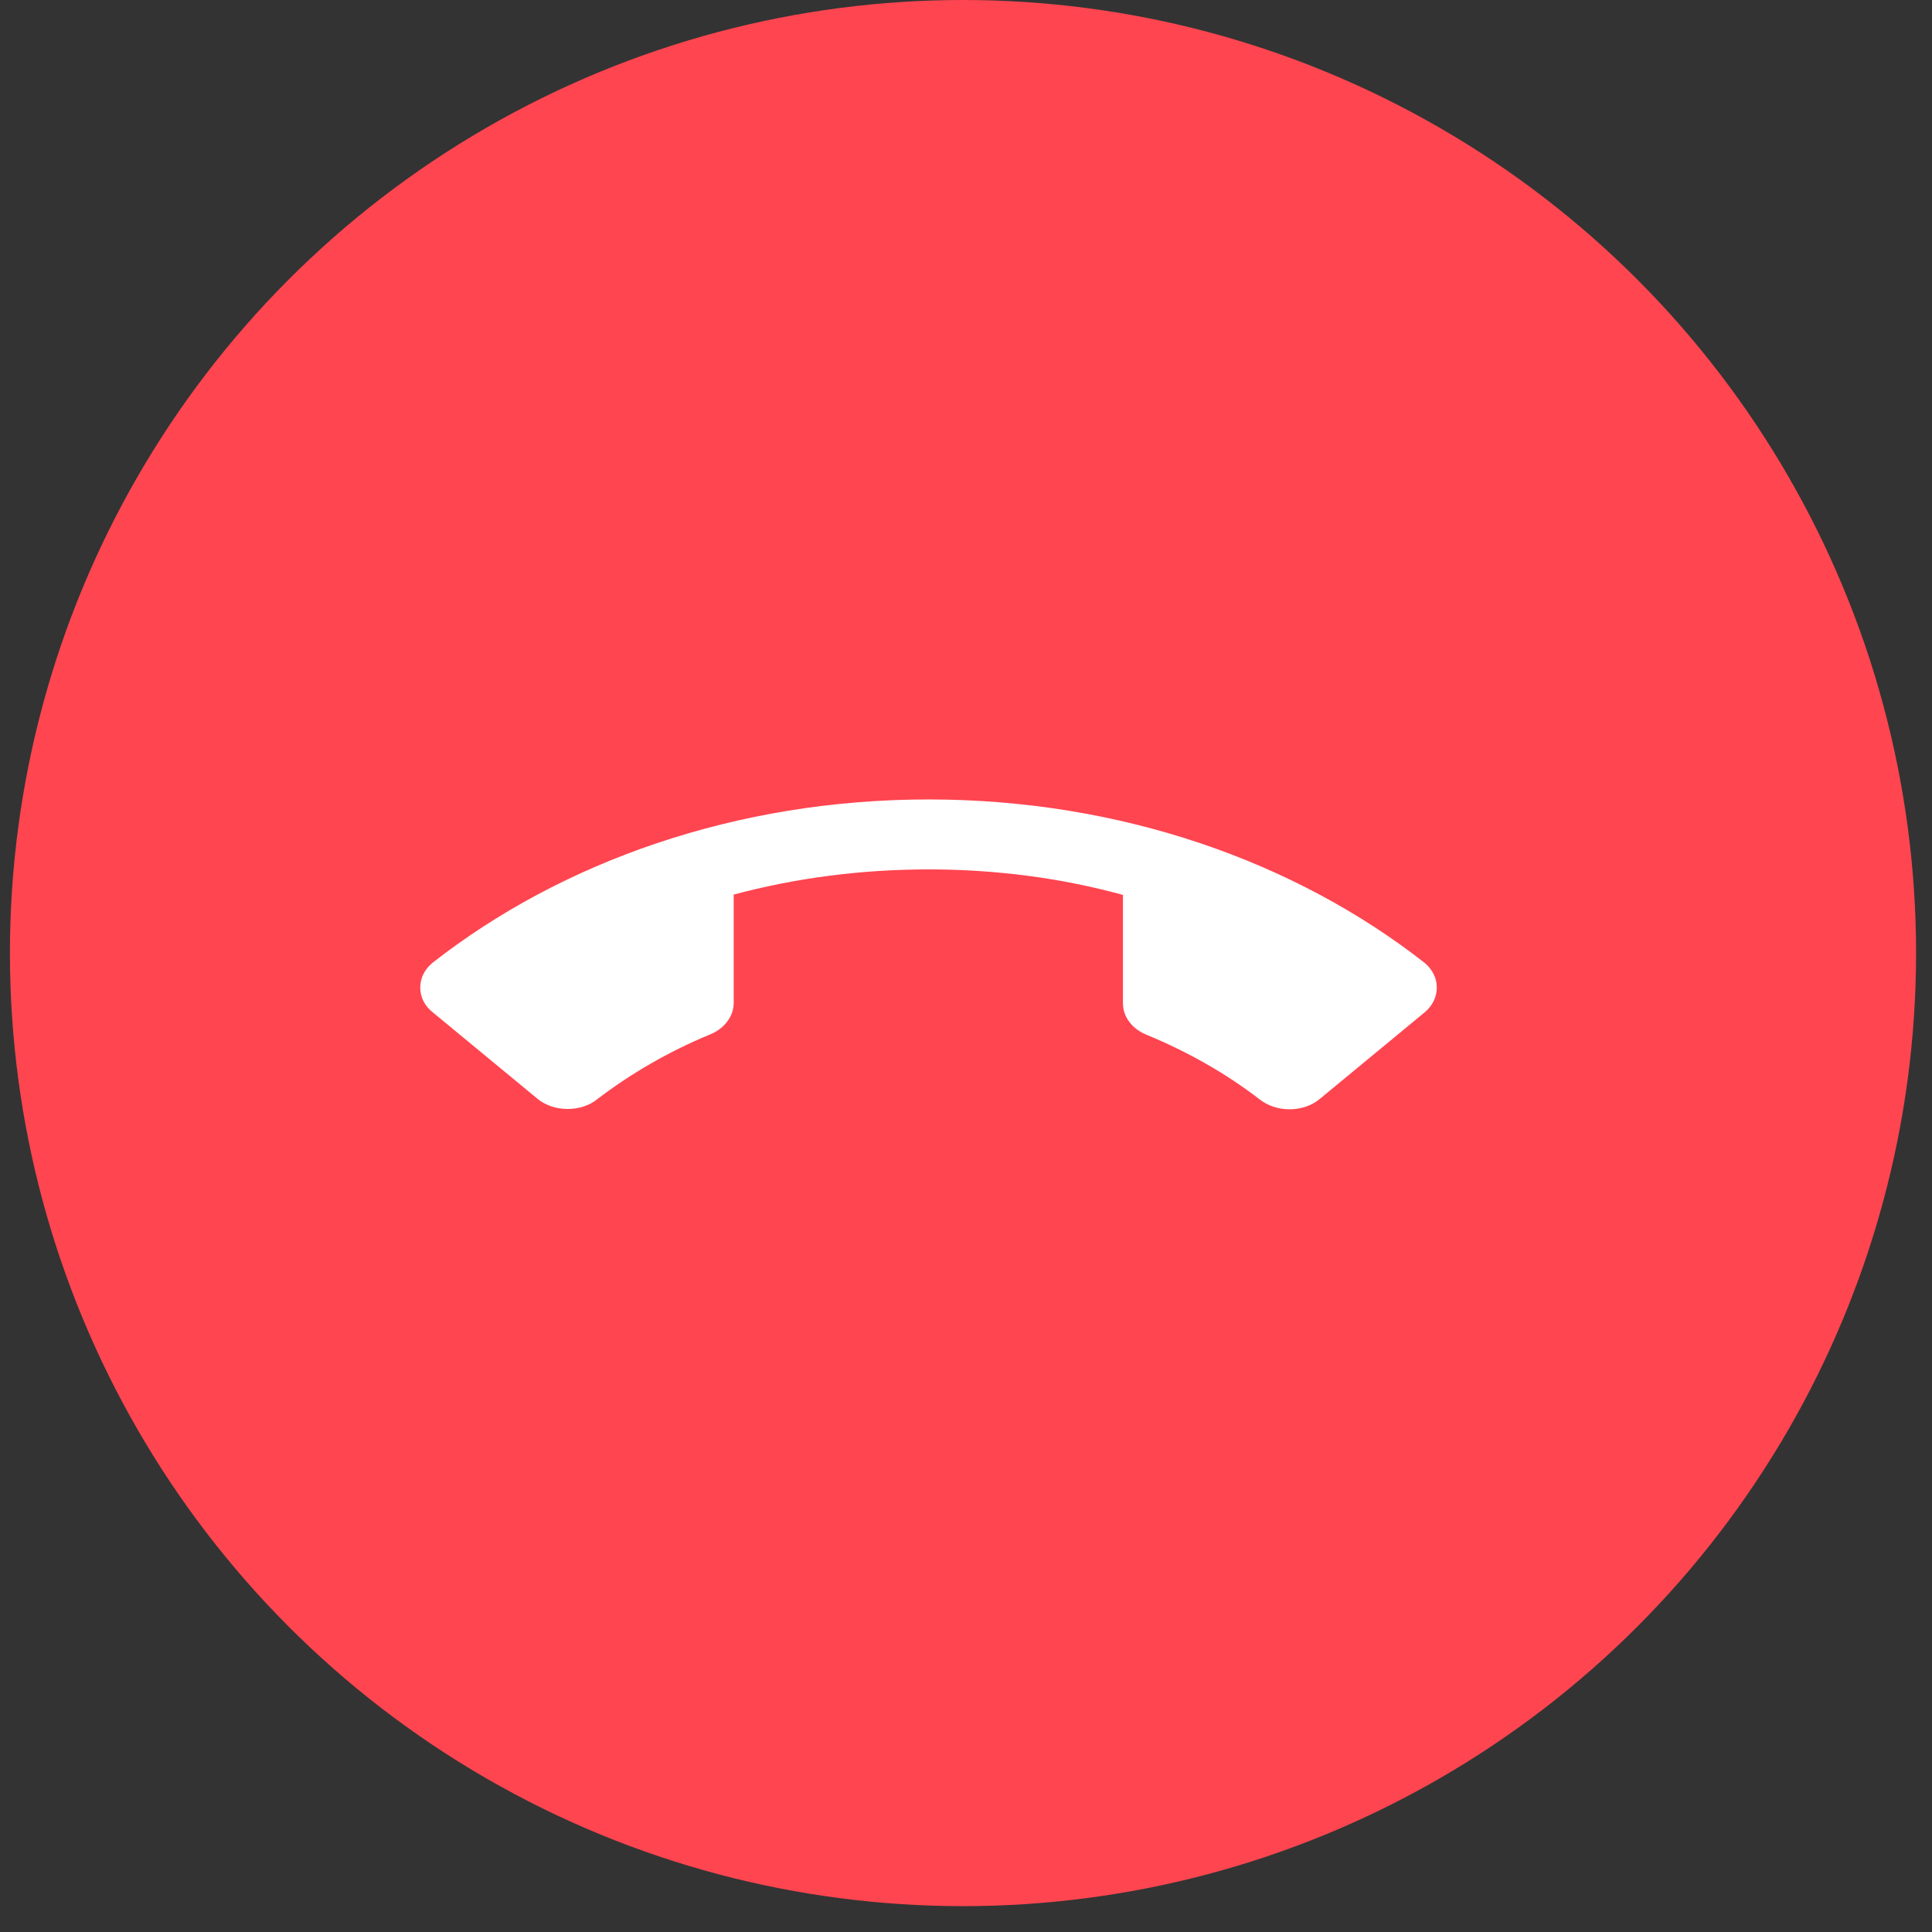 <svg width="29" height="29" viewBox="0 0 29 29" fill="none" xmlns="http://www.w3.org/2000/svg">
<rect x="0" y="0" width="29" height="29" fill="#333333" stroke="none"/>
<circle cx="14.455" cy="14.306" r="14.306" fill="#FF4550"/>
<path d="M13.938 13.05C12.92 13.05 11.935 13.181 11.013 13.428V15.055C11.013 15.26 10.867 15.444 10.657 15.528C10.034 15.785 9.468 16.116 8.965 16.499C8.851 16.593 8.692 16.646 8.52 16.646C8.342 16.646 8.183 16.588 8.069 16.494L6.492 15.192C6.378 15.102 6.308 14.971 6.308 14.824C6.308 14.677 6.378 14.546 6.492 14.452C8.431 12.934 11.051 12 13.938 12C16.824 12 19.444 12.934 21.383 14.452C21.497 14.546 21.567 14.677 21.567 14.824C21.567 14.971 21.497 15.102 21.383 15.197L19.806 16.499C19.692 16.593 19.533 16.651 19.355 16.651C19.183 16.651 19.024 16.593 18.91 16.504C18.407 16.116 17.835 15.79 17.212 15.533C17.002 15.449 16.856 15.271 16.856 15.06V13.433C15.94 13.181 14.955 13.05 13.938 13.05Z" fill="white"/>
</svg>
